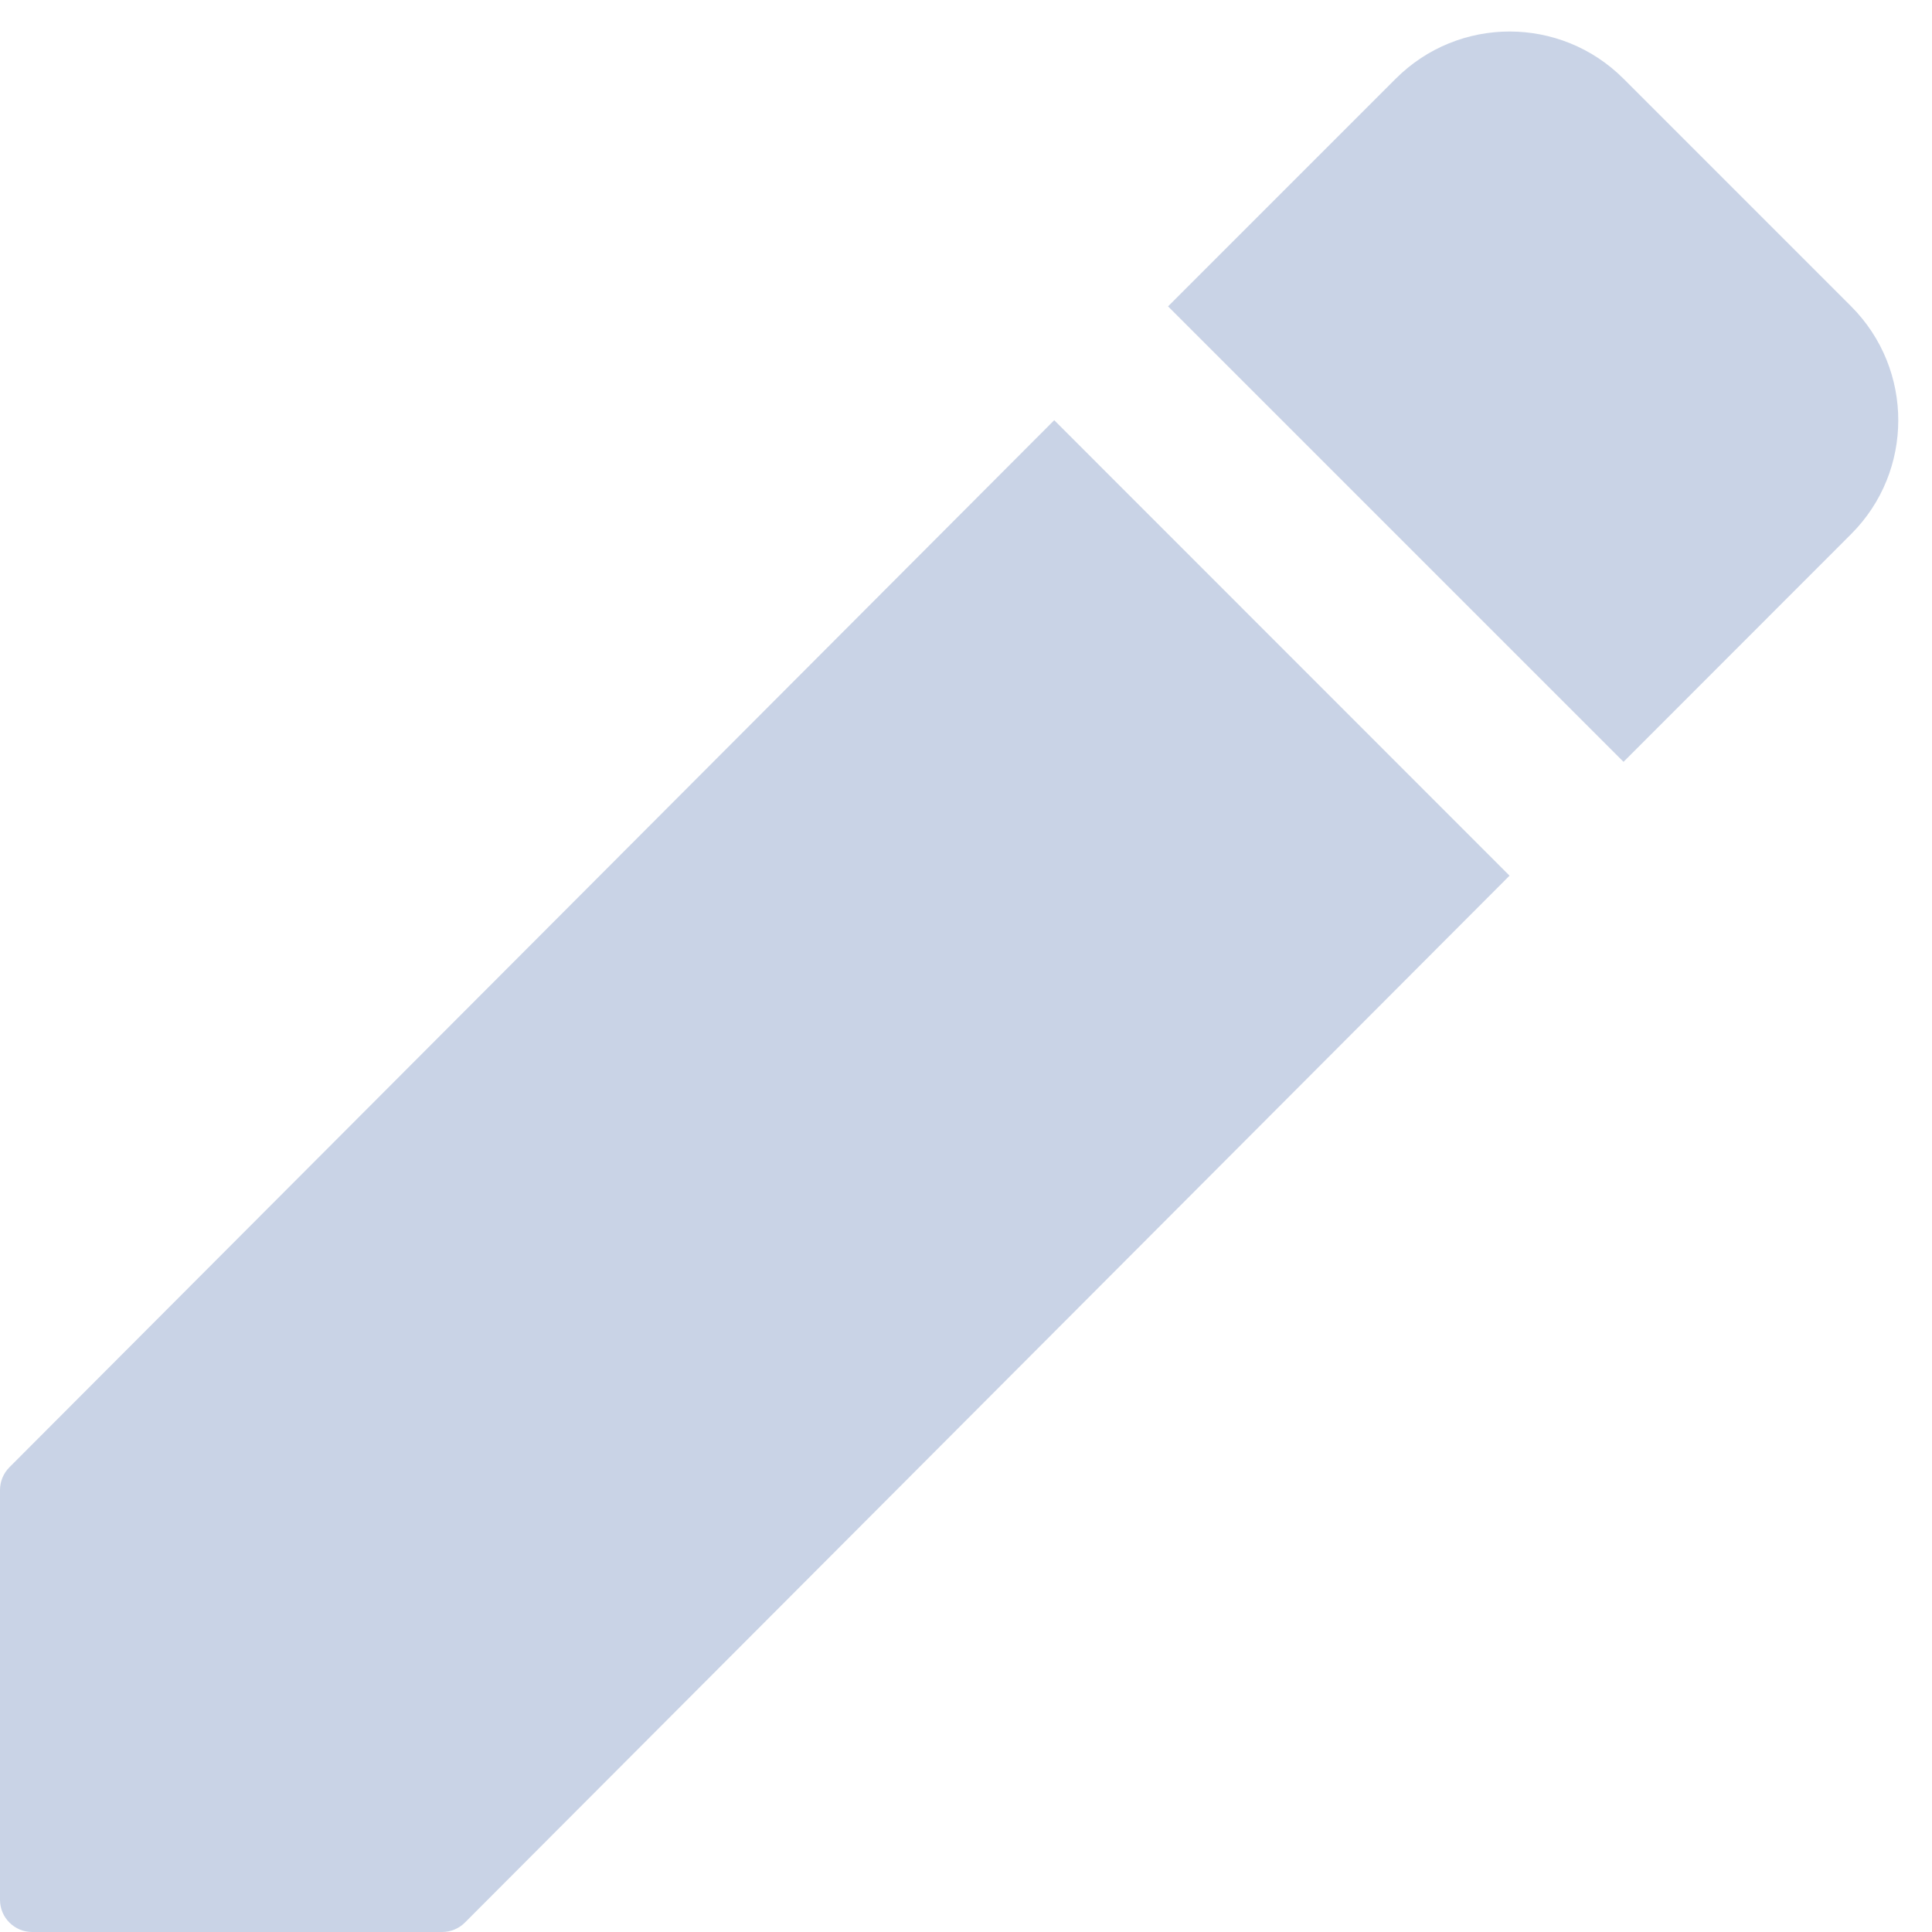 <?xml version="1.0" encoding="UTF-8"?>
<svg width="12px" height="12px" viewBox="0 0 12 12" version="1.1" xmlns="http://www.w3.org/2000/svg" xmlns:xlink="http://www.w3.org/1999/xlink">
    <title>icon/edit</title>
    <g id="icon/edit" stroke="none" stroke-width="1" fill="none" fill-rule="evenodd">
        <path d="M9.376,5.439 L2.887,11.942 C2.85,11.979 2.799,12 2.746,12 L0.2,12 C0.09,12 0,11.911 0,11.8 L0,9.255 C0,9.202 0.021,9.151 0.059,9.113 L6.548,2.61 L9.376,5.439 Z M11.498,1.903 C11.888,2.294 11.888,2.927 11.498,3.317 L10.084,4.732 L7.255,1.903 L8.669,0.489 C9.06,0.098 9.693,0.098 10.084,0.489 L11.498,1.903 Z" id="形状" fill="#C9D3E6"></path>
    </g>
</svg>